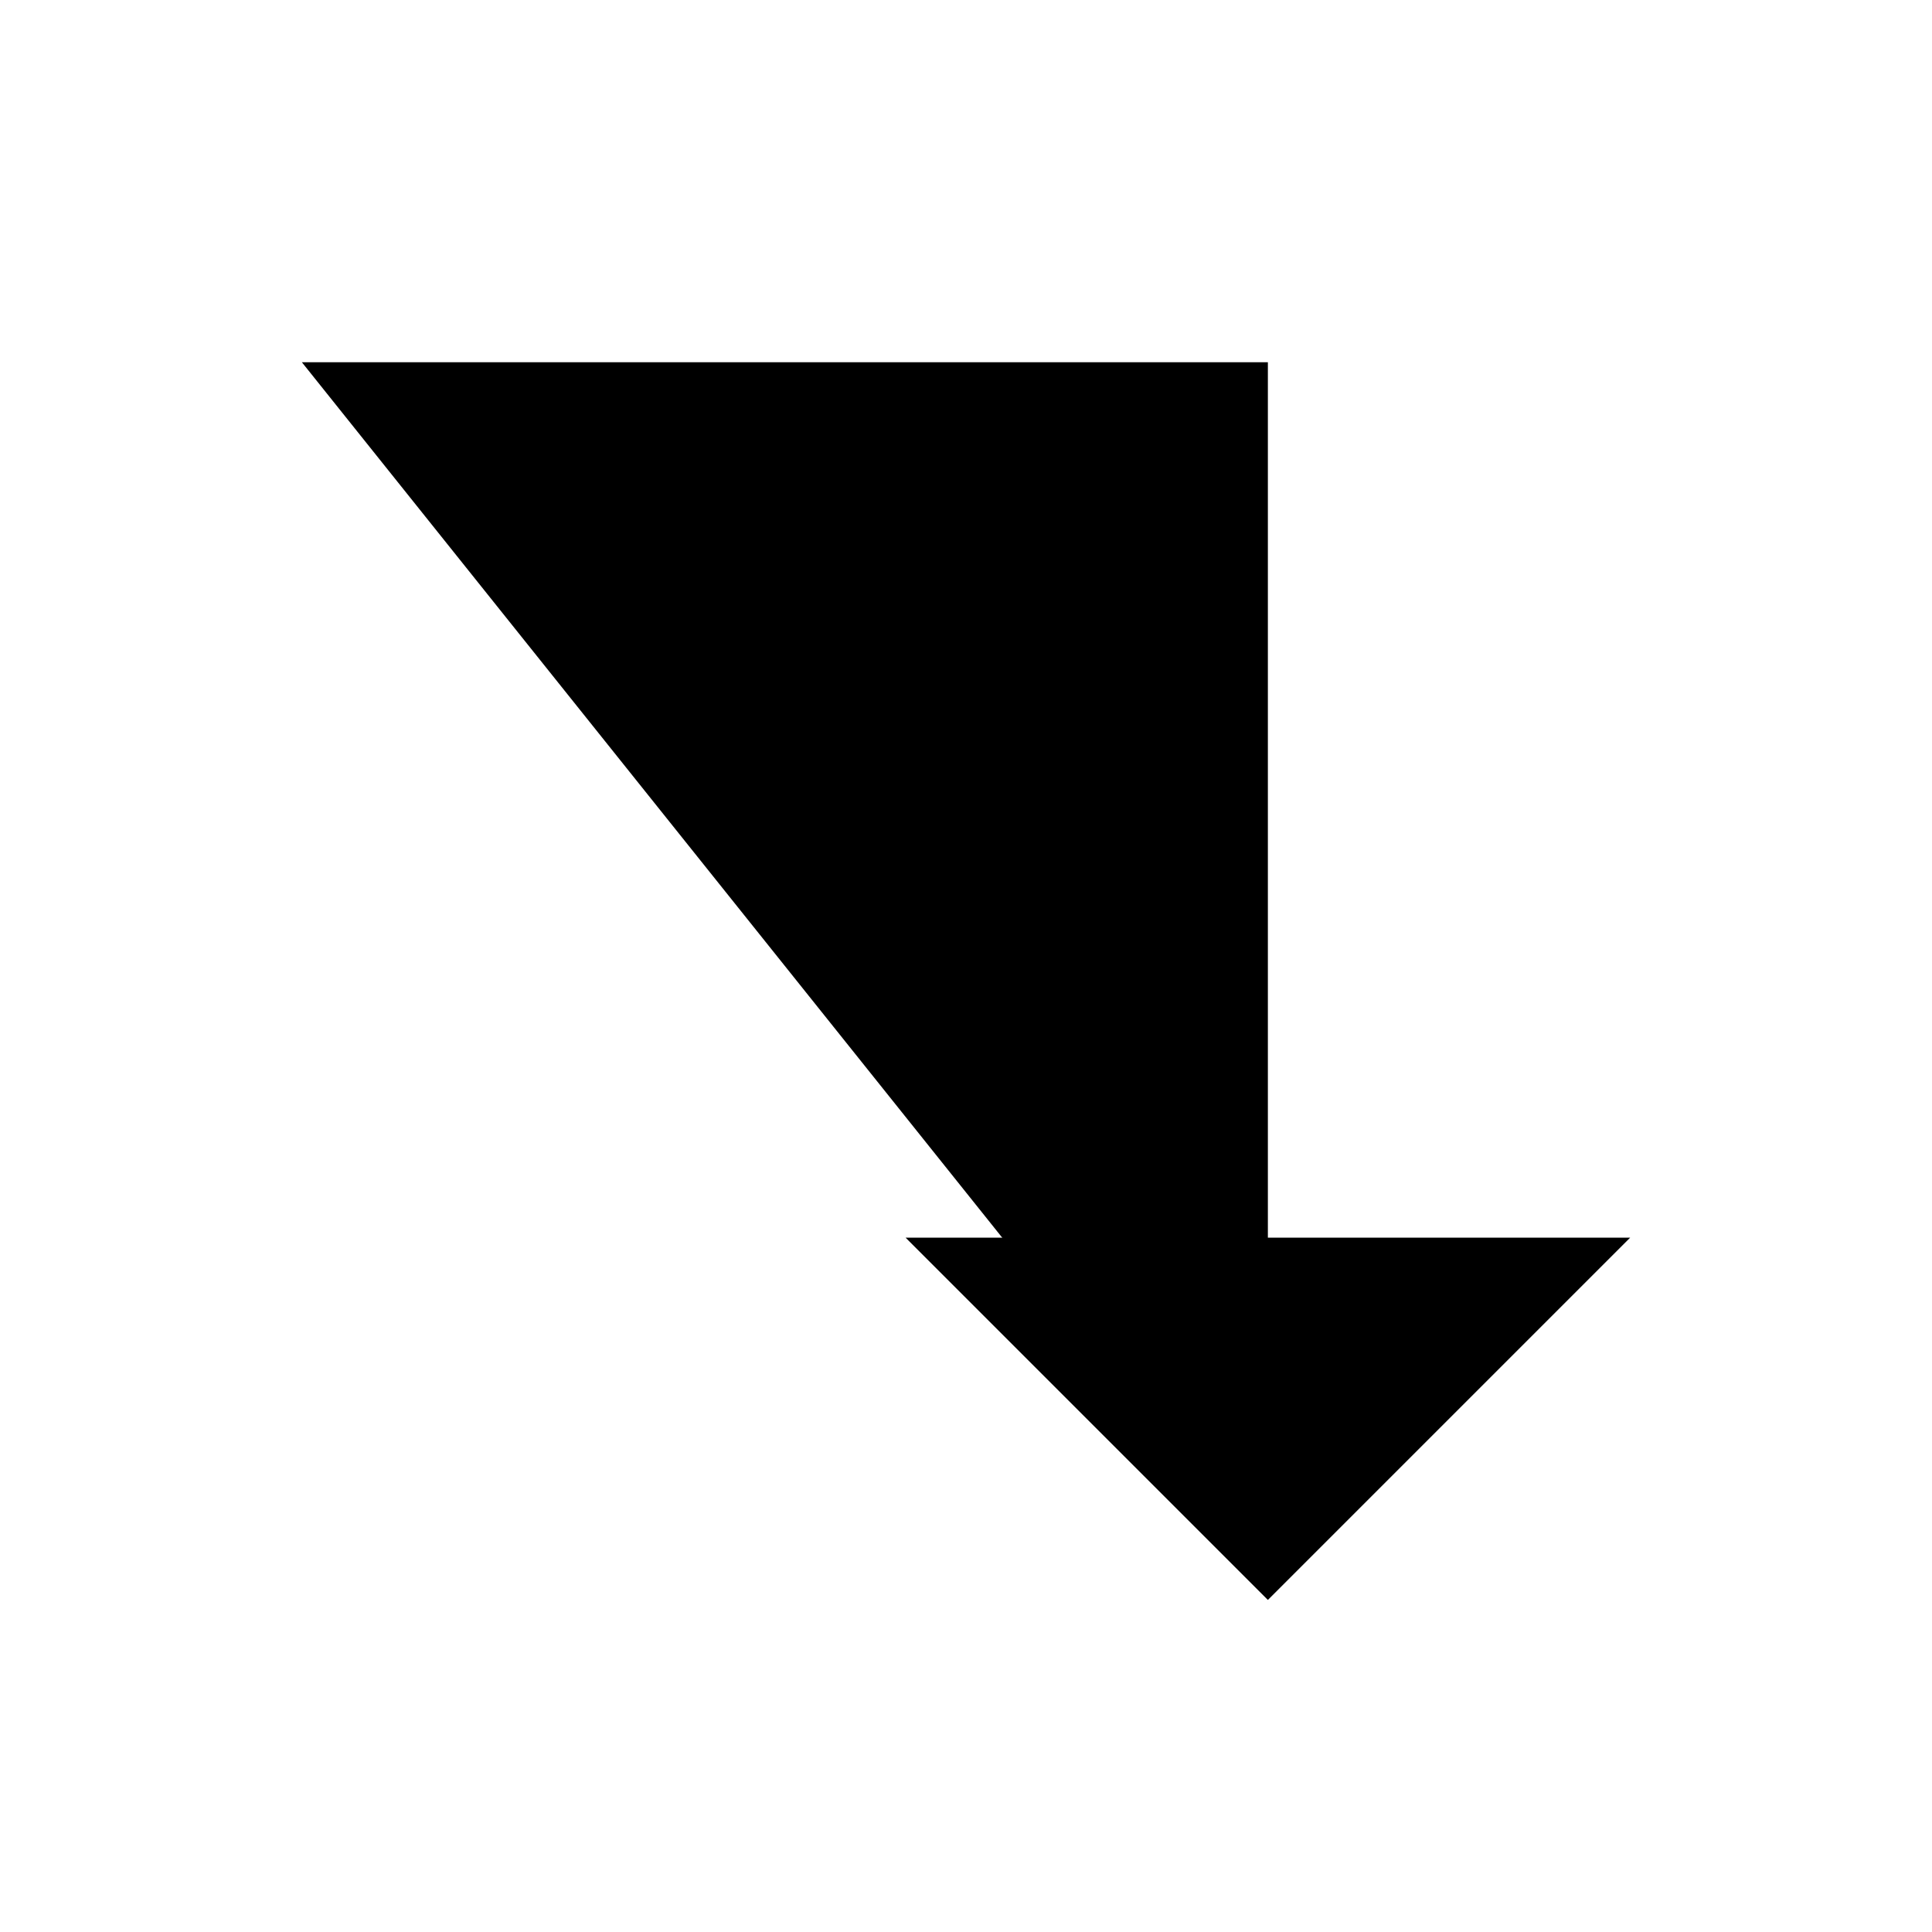 <svg
  version="1.1"
  id="Layer_1"
  xmlns="http://www.w3.org/2000/svg"
  x="0px"
  y="0px"
  viewBox="0 0 32 32"
  className="arrow"
>
  <polyline className="line" points="5,6 21,6 21,26" />
  <polyline className="point" points="27,20.5 21,26.5 15,20.5" />
</svg>